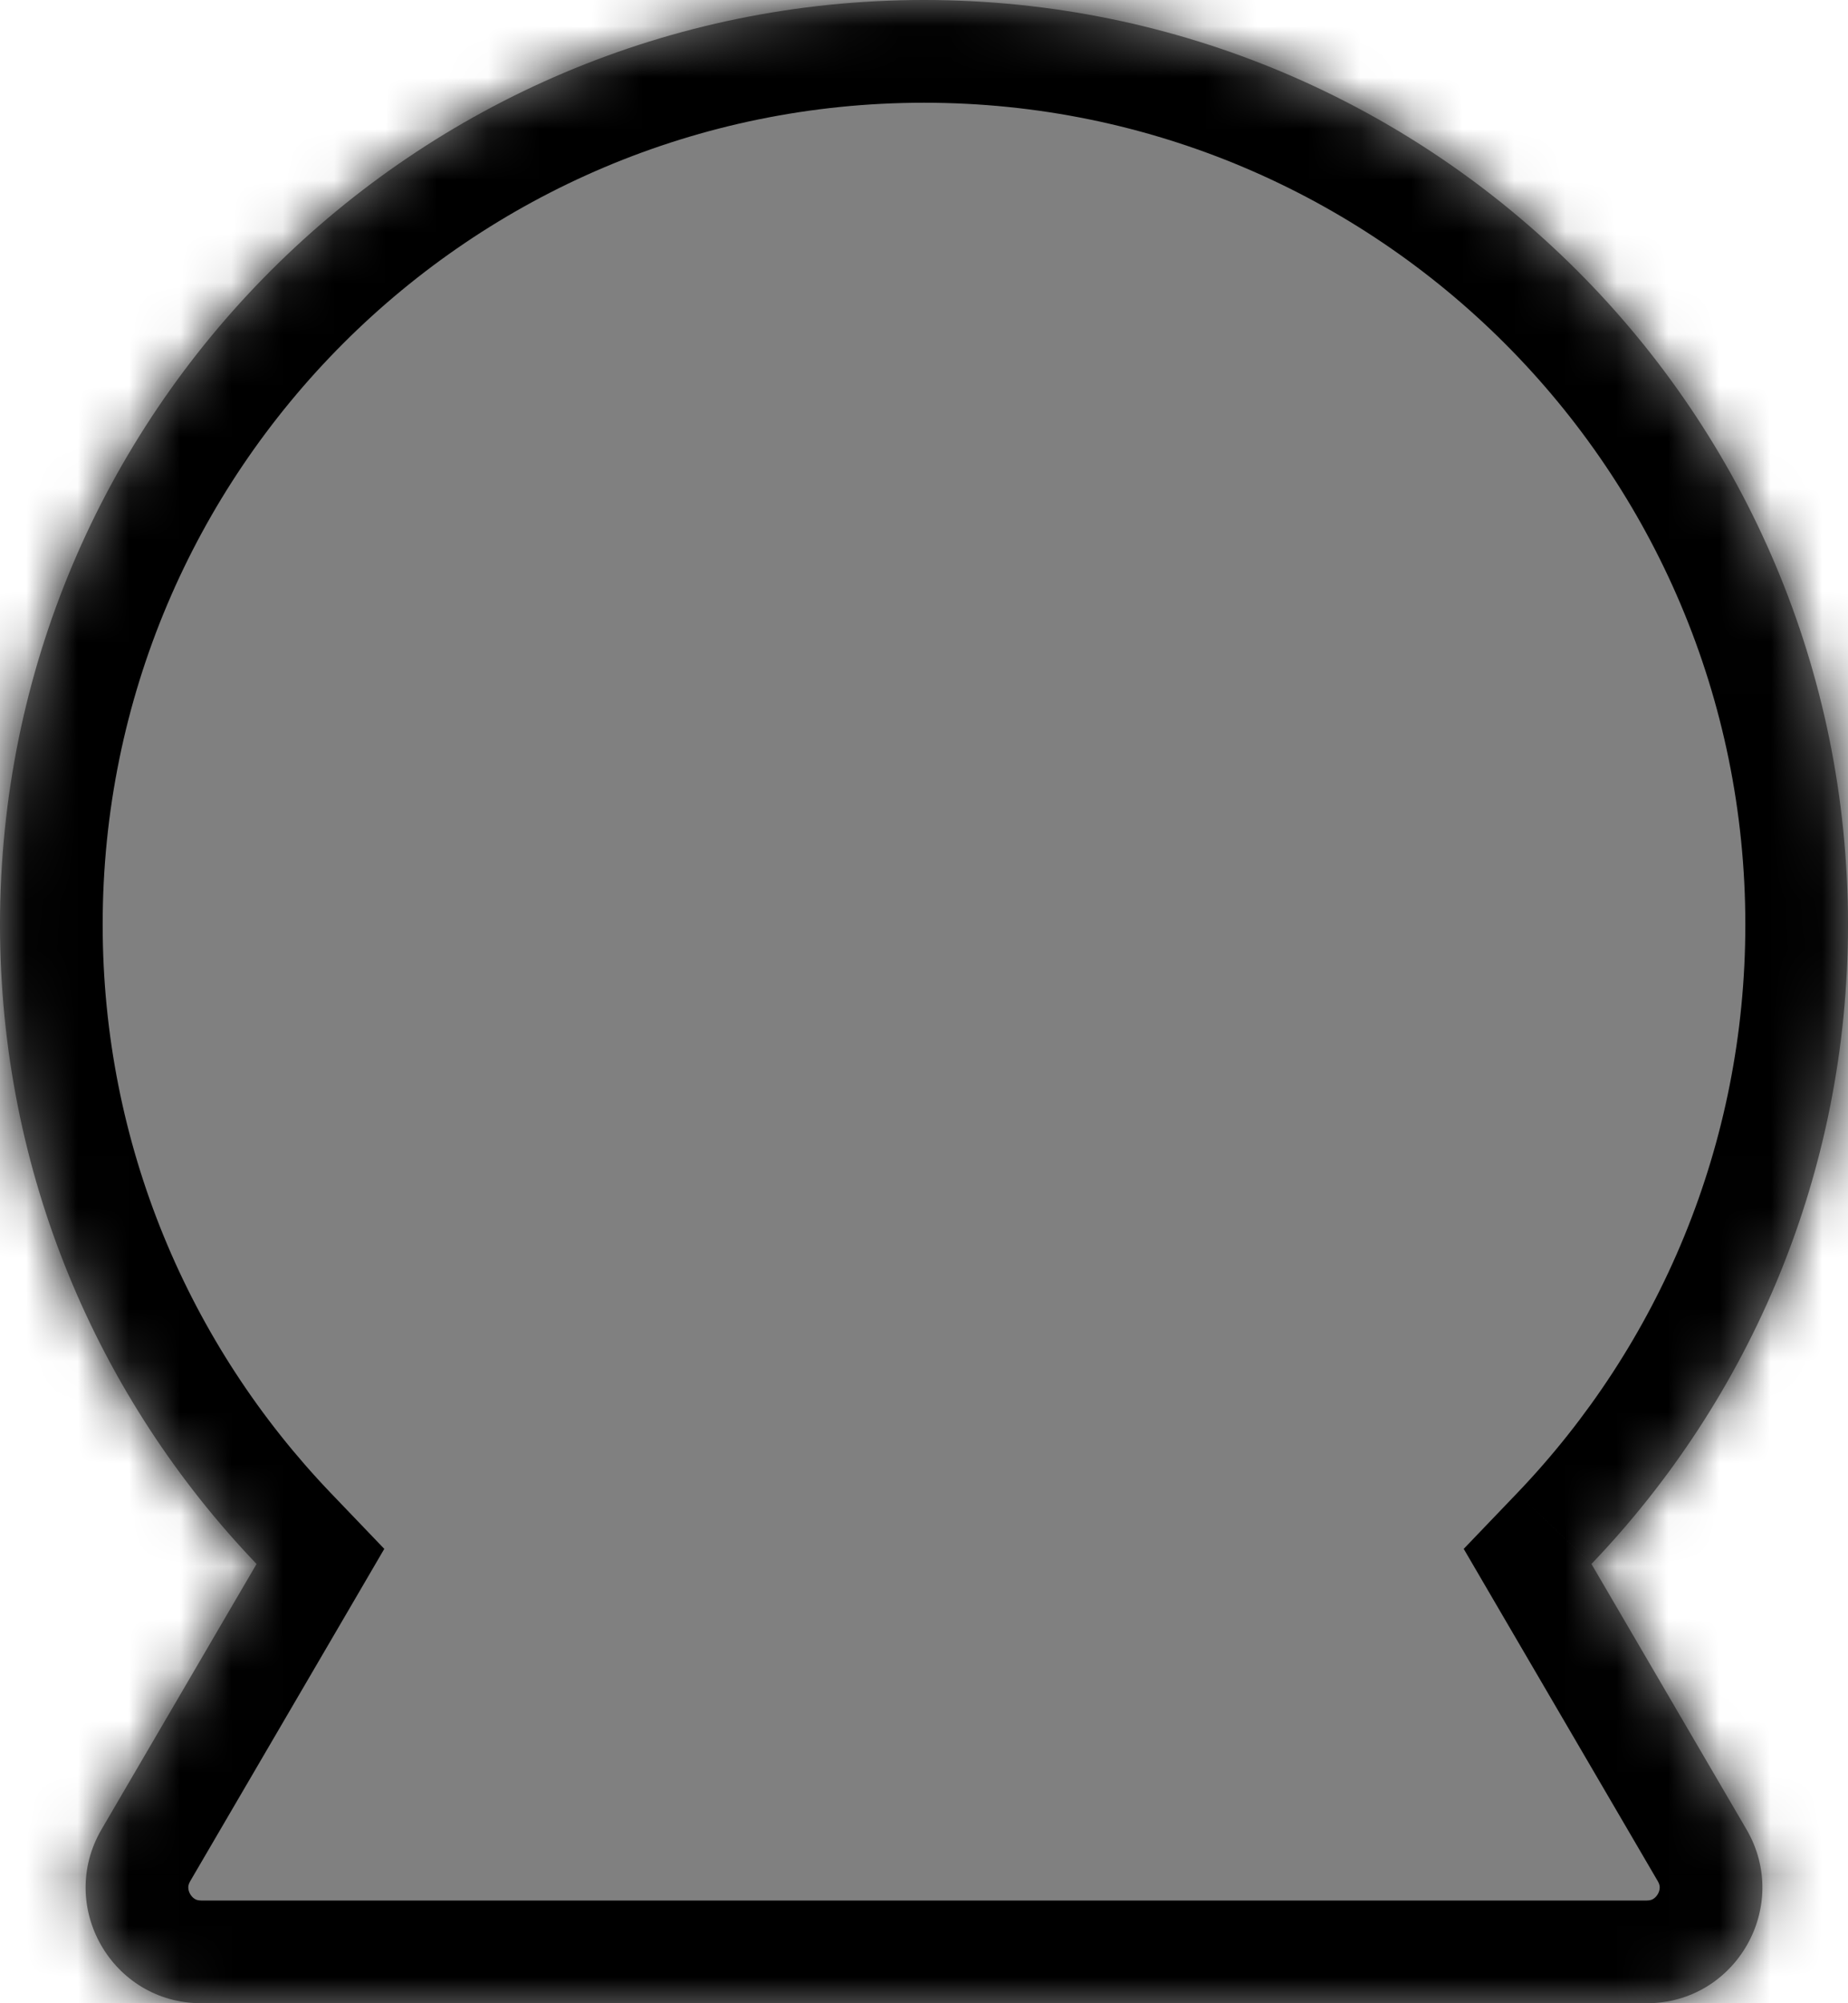 <svg width="36" height="39" viewBox="0 0 36 39" fill="none" xmlns="http://www.w3.org/2000/svg">
<mask id="path-1-inside-1_252_5377" fill="white">
<path fill-rule="evenodd" clip-rule="evenodd" d="M31.002 30.448C34.098 27.215 36 22.83 36 18C36 8.059 27.941 0 18 0C8.059 0 0 8.059 0 18C0 22.83 1.902 27.215 4.998 30.448L1.978 35.615C1.102 37.115 2.184 39 3.921 39H32.079C33.816 39 34.898 37.115 34.022 35.615L31.002 30.448Z"/>
</mask>
<path fill-rule="evenodd" clip-rule="evenodd" d="M31.002 30.448C34.098 27.215 36 22.83 36 18C36 8.059 27.941 0 18 0C8.059 0 0 8.059 0 18C0 22.83 1.902 27.215 4.998 30.448L1.978 35.615C1.102 37.115 2.184 39 3.921 39H32.079C33.816 39 34.898 37.115 34.022 35.615L31.002 30.448Z" fill="#808080"/>
<path d="M31.002 30.448L29.558 29.065L28.514 30.154L29.275 31.457L31.002 30.448ZM4.998 30.448L6.725 31.457L7.486 30.154L6.442 29.065L4.998 30.448ZM1.978 35.615L3.705 36.624L3.705 36.624L1.978 35.615ZM34.022 35.615L32.295 36.624L32.295 36.624L34.022 35.615ZM34 18C34 22.294 32.311 26.189 29.558 29.065L32.447 31.831C35.885 28.241 38 23.365 38 18H34ZM18 2C26.837 2 34 9.163 34 18H38C38 6.954 29.046 -2 18 -2V2ZM2 18C2 9.163 9.163 2 18 2V-2C6.954 -2 -2 6.954 -2 18H2ZM6.442 29.065C3.689 26.189 2 22.294 2 18H-2C-2 23.365 0.115 28.241 3.554 31.831L6.442 29.065ZM3.705 36.624L6.725 31.457L3.271 29.439L0.252 34.606L3.705 36.624ZM3.921 37C3.857 37 3.82 36.985 3.794 36.969C3.763 36.95 3.73 36.919 3.704 36.874C3.679 36.83 3.668 36.786 3.668 36.749C3.667 36.719 3.673 36.679 3.705 36.624L0.252 34.606C-1.404 37.439 0.639 41 3.921 41V37ZM32.079 37H3.921V41H32.079V37ZM32.295 36.624C32.327 36.679 32.333 36.719 32.332 36.749C32.332 36.786 32.321 36.83 32.296 36.874C32.27 36.919 32.237 36.95 32.206 36.969C32.18 36.985 32.143 37 32.079 37V41C35.361 41 37.404 37.439 35.748 34.606L32.295 36.624ZM29.275 31.457L32.295 36.624L35.748 34.606L32.729 29.439L29.275 31.457Z" fill="black" mask="url(#path-1-inside-1_252_5377)"/>
</svg>
